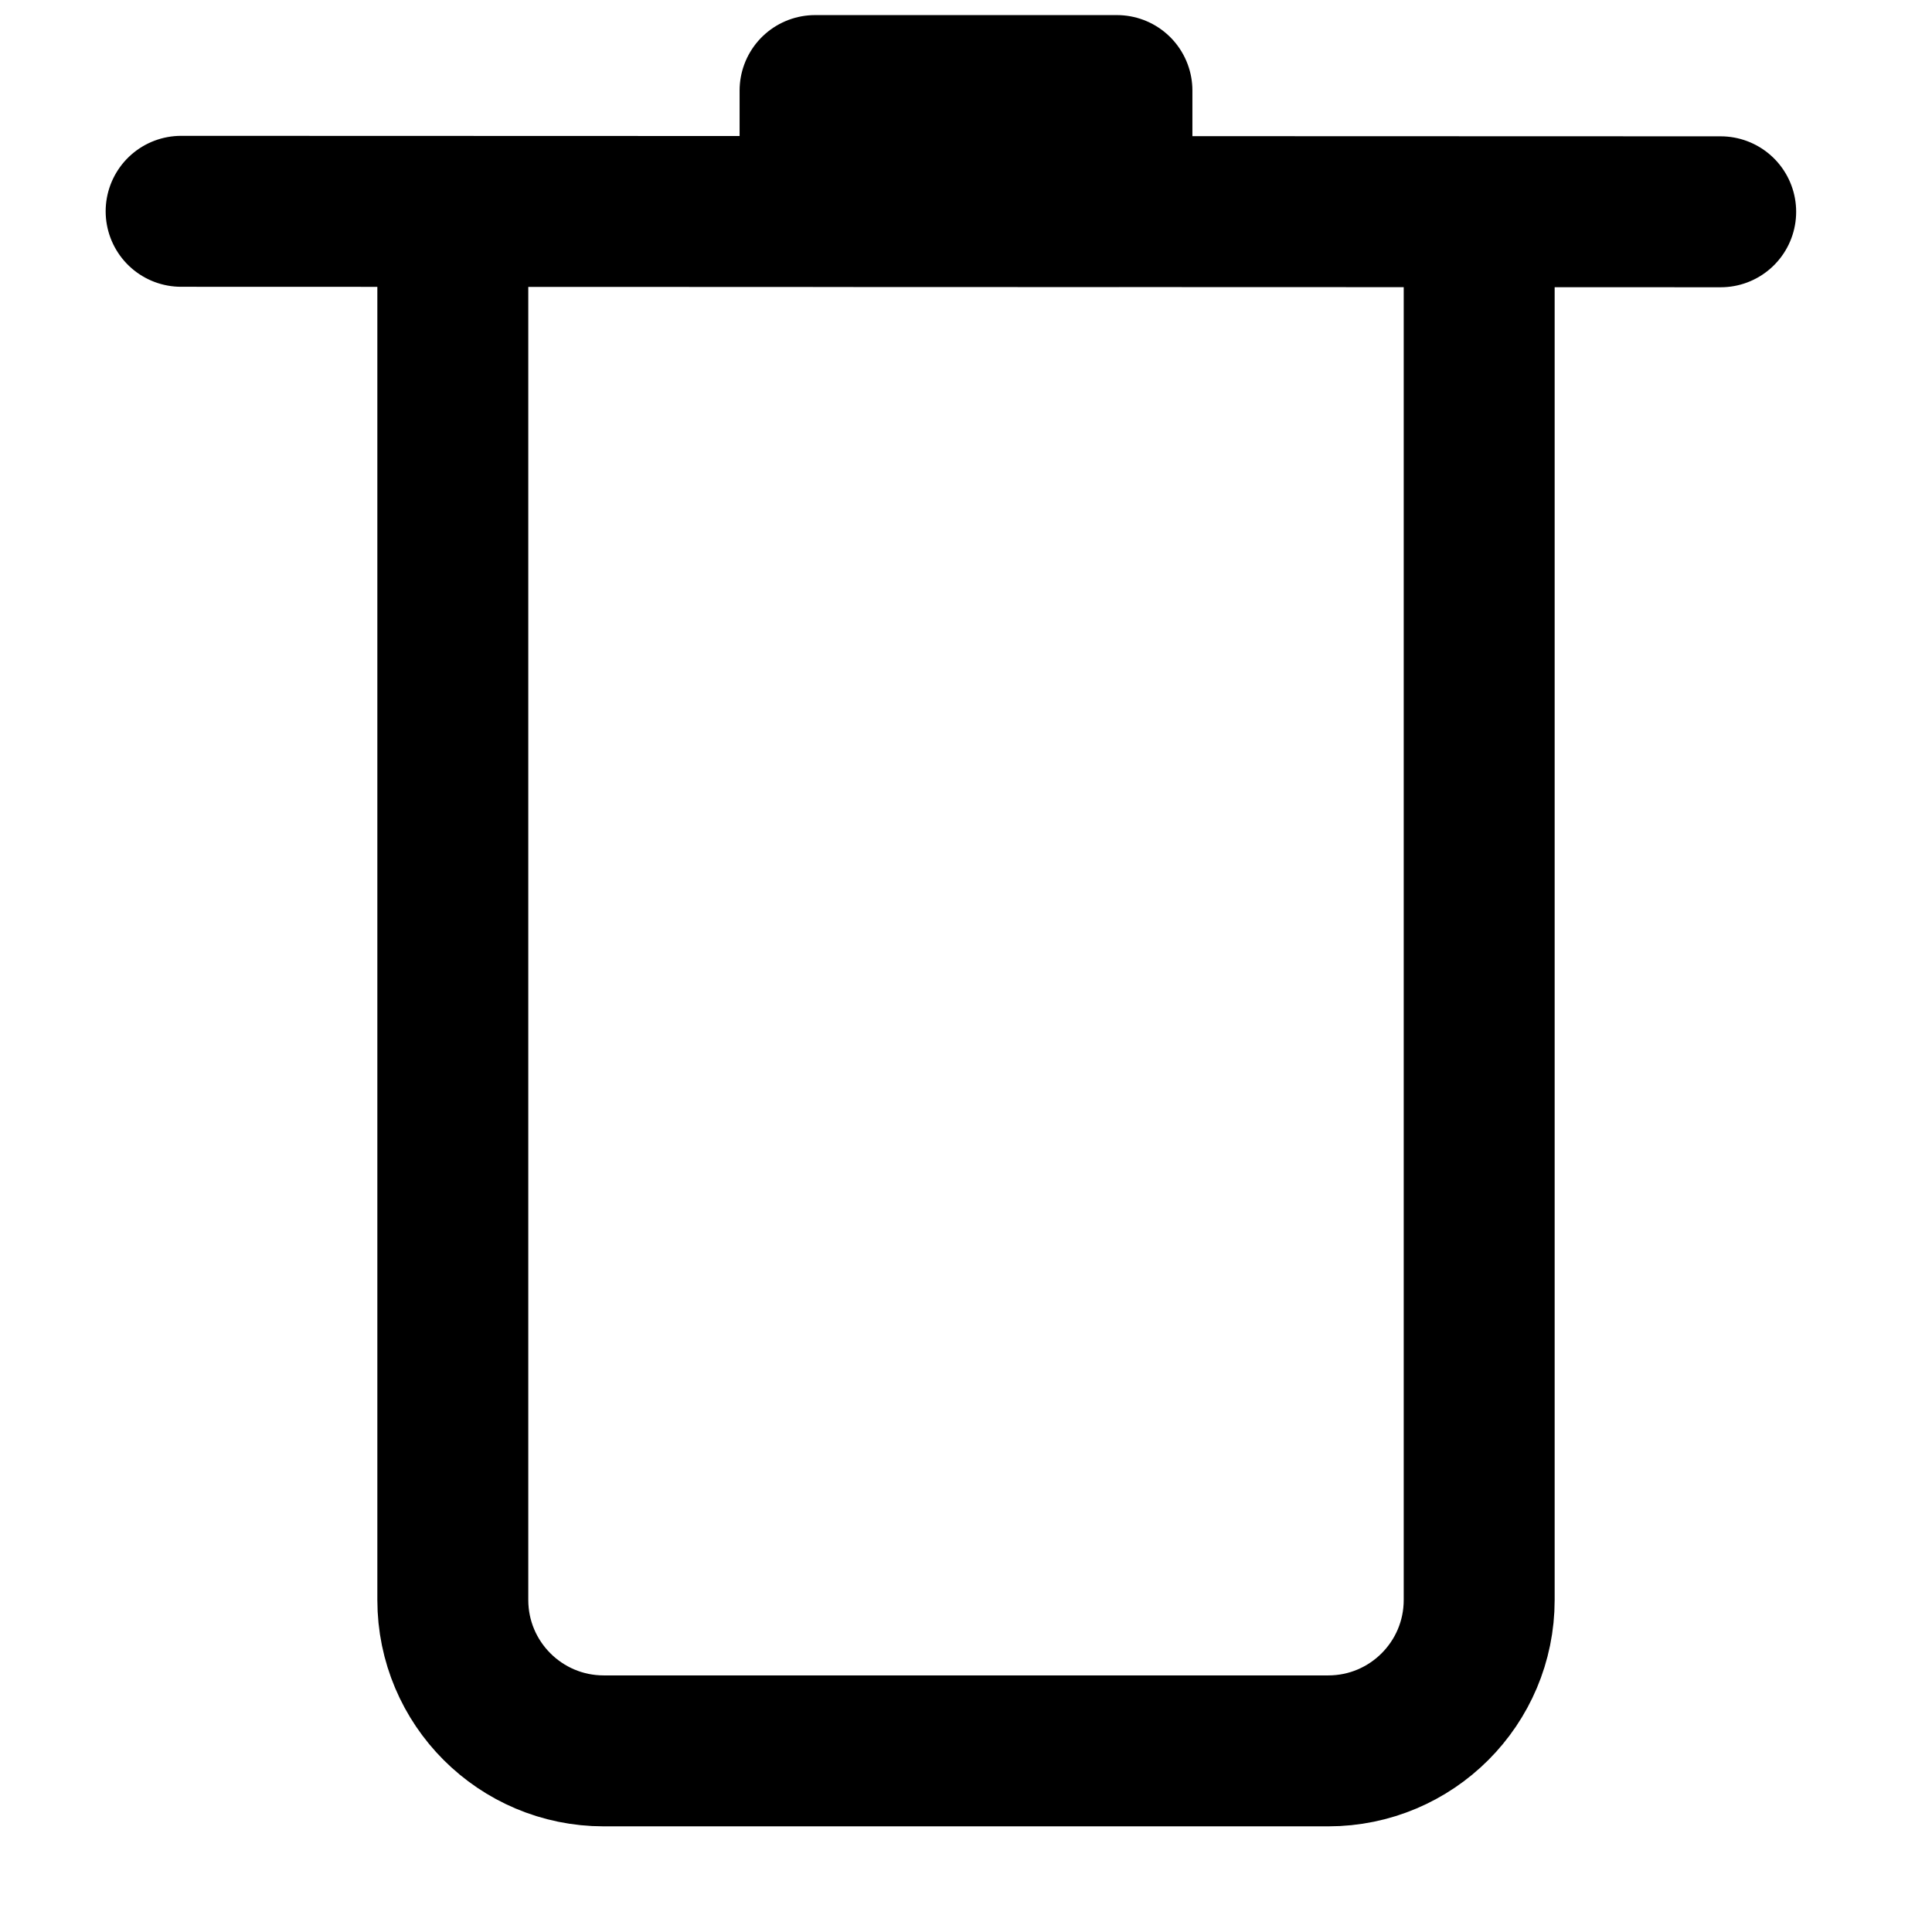 <svg width="64" height="64" viewBox="0 0 64 64" fill="none" xmlns="http://www.w3.org/2000/svg">
<path d="M6 7L57 7.016" stroke="black" stroke-width="5" stroke-linecap="round" stroke-linejoin="round"/>
<rect x="27" y="3" width="10" height="4" stroke="black" stroke-width="5" stroke-linejoin="round"/>
<path d="M15 9V53C15 55.761 17.239 58 20 58H44C46.761 58 49 55.761 49 53V9" stroke="black" stroke-width="5"/>
</svg>

